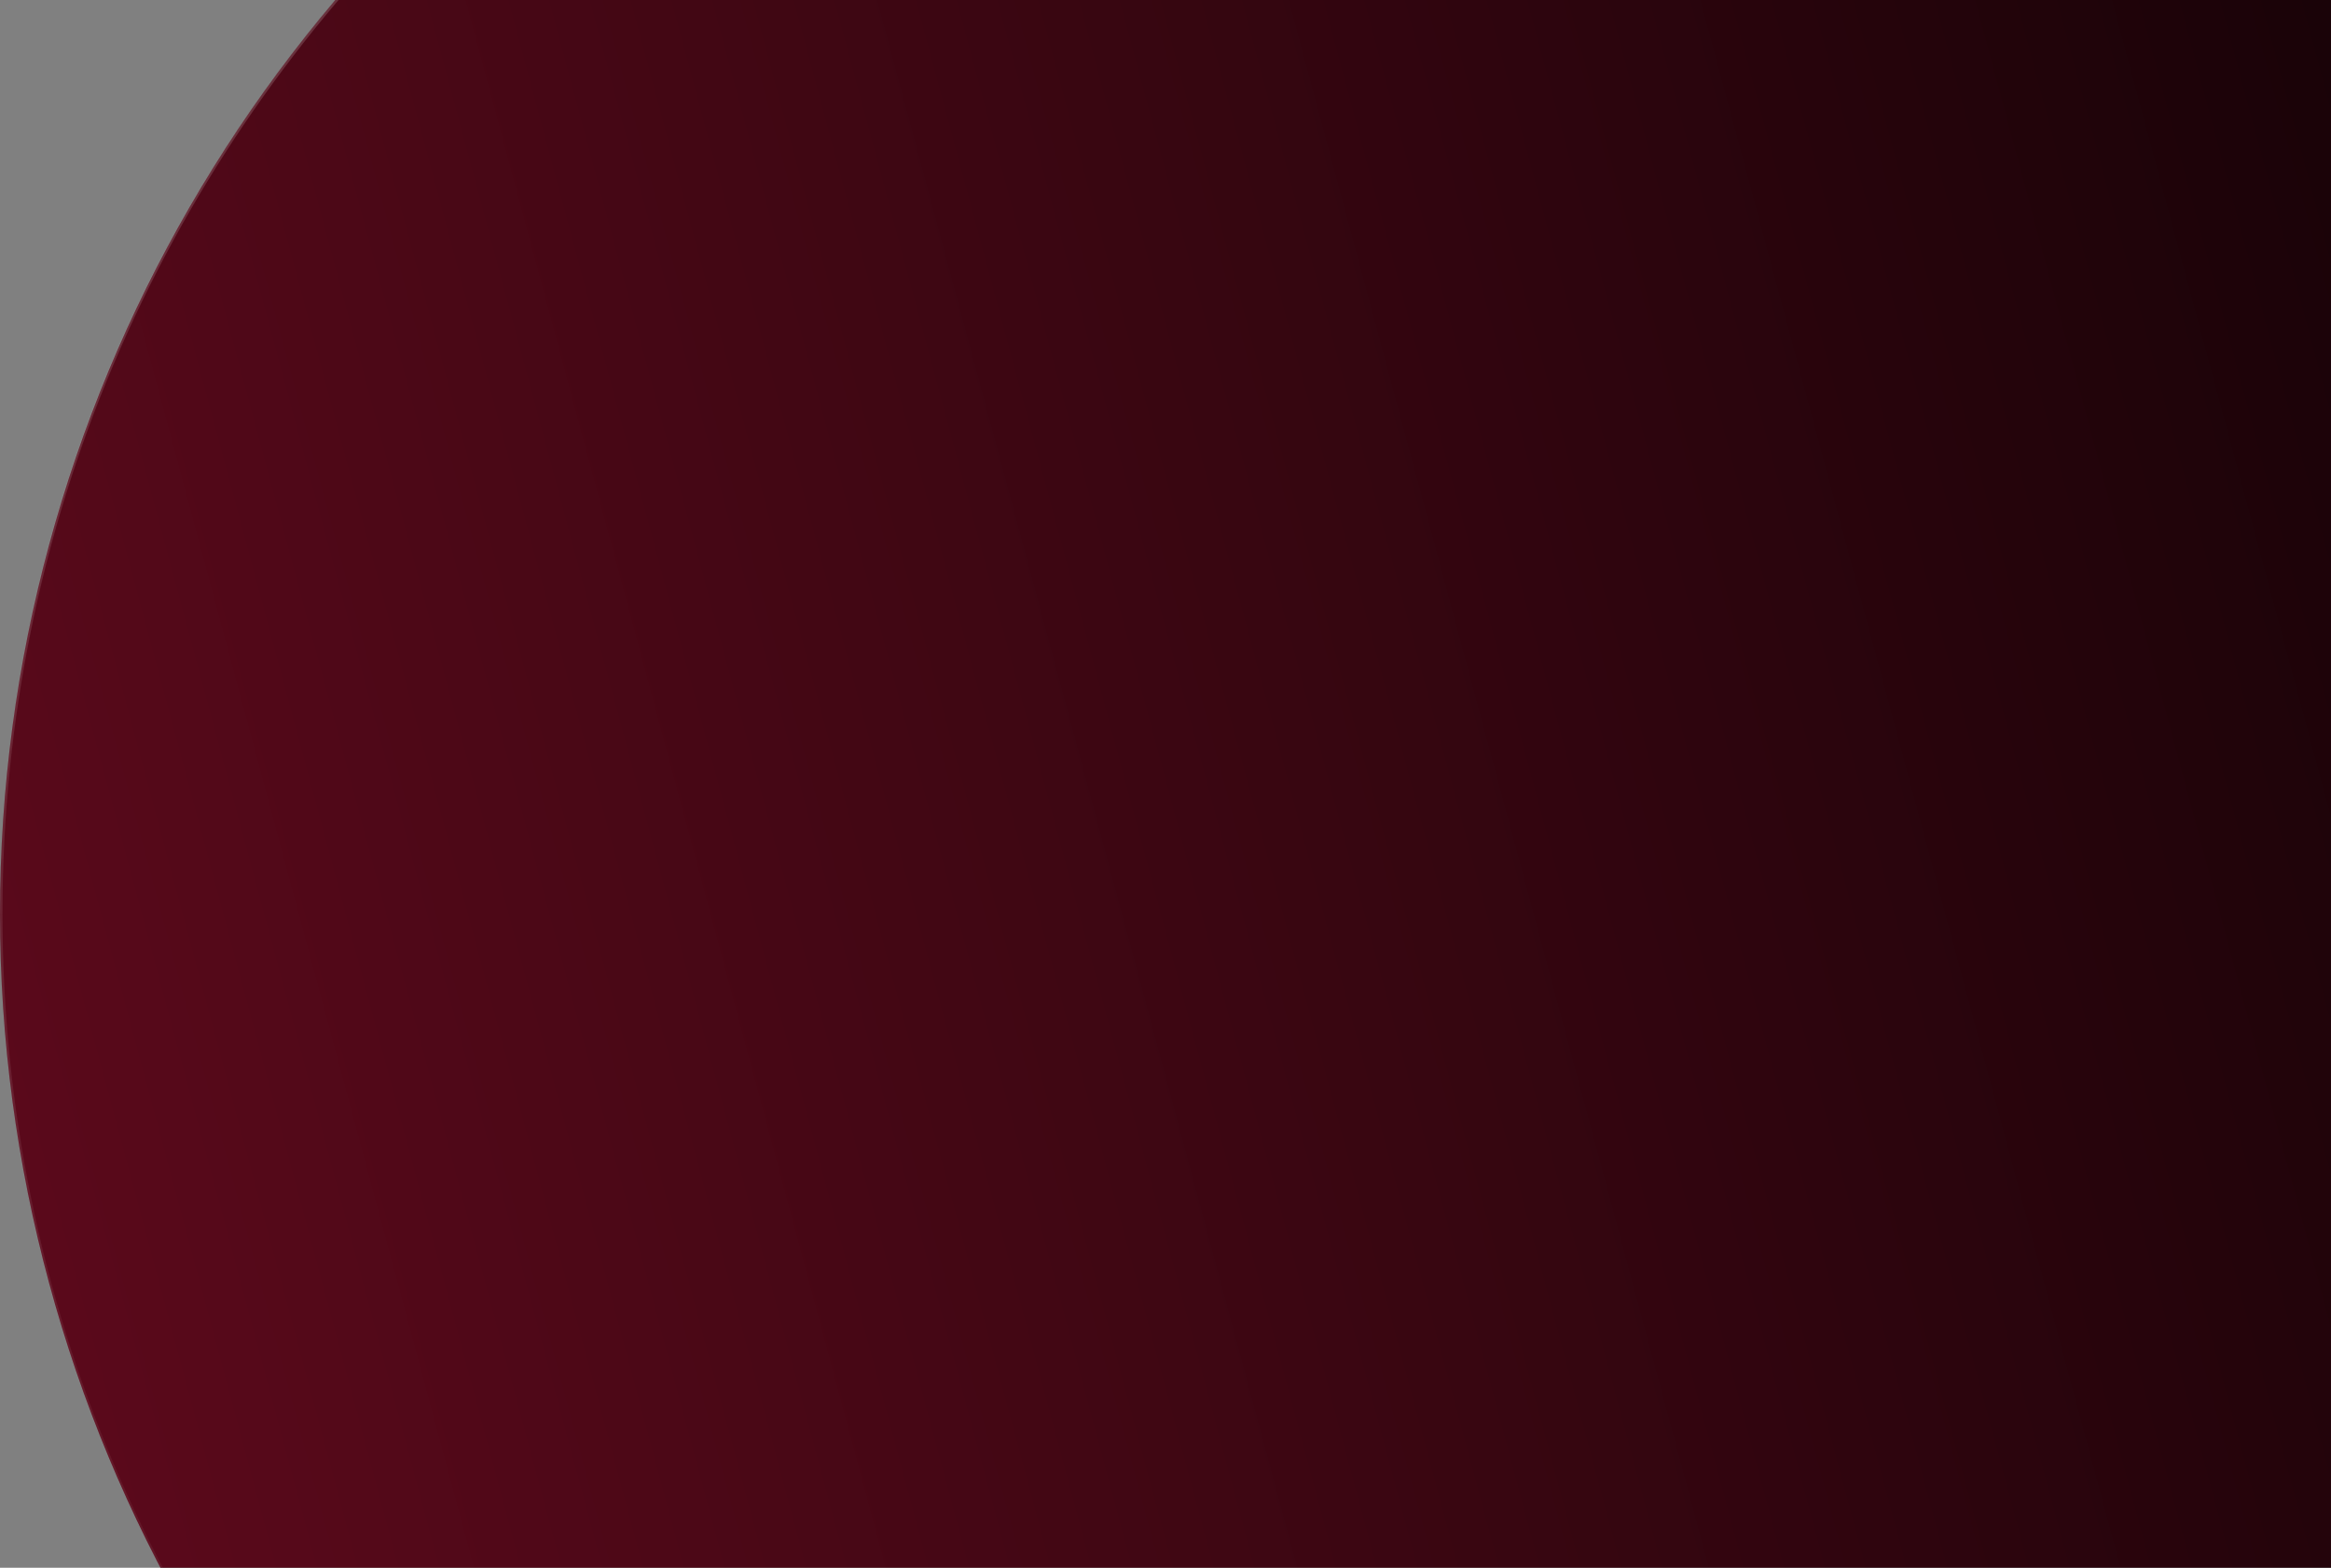 <svg width="941" height="633" viewBox="0 0 941 633" fill="none" xmlns="http://www.w3.org/2000/svg">
<rect x="0" y="0" width="941" height="633" fill="#808080" stroke="none"/>
<ellipse cx="571.5" cy="369" rx="571.5" ry="571" fill="url(#paint0_linear_3597_4171)"/>
<path d="M1142.5 369C1142.5 684.078 886.855 939.5 571.5 939.5C256.145 939.5 0.5 684.078 0.5 369C0.5 53.922 256.145 -201.5 571.5 -201.5C886.855 -201.5 1142.5 53.922 1142.5 369Z" stroke="url(#paint1_linear_3597_4171)" stroke-opacity="0.2"/>
<defs>
<linearGradient id="paint0_linear_3597_4171" x1="-518.489" y1="154.513" x2="1273.85" y2="-325.775" gradientUnits="userSpaceOnUse">
<stop offset="0" stop-color="#750C23"/>
<stop offset="0.865" stop-color="#100205"/>
</linearGradient>
<linearGradient id="paint1_linear_3597_4171" x1="571.5" y1="-202" x2="571.5" y2="940" gradientUnits="userSpaceOnUse">
<stop stop-color="white"/>
<stop offset="1" stop-color="white" stop-opacity="0"/>
</linearGradient>
</defs>
</svg>
